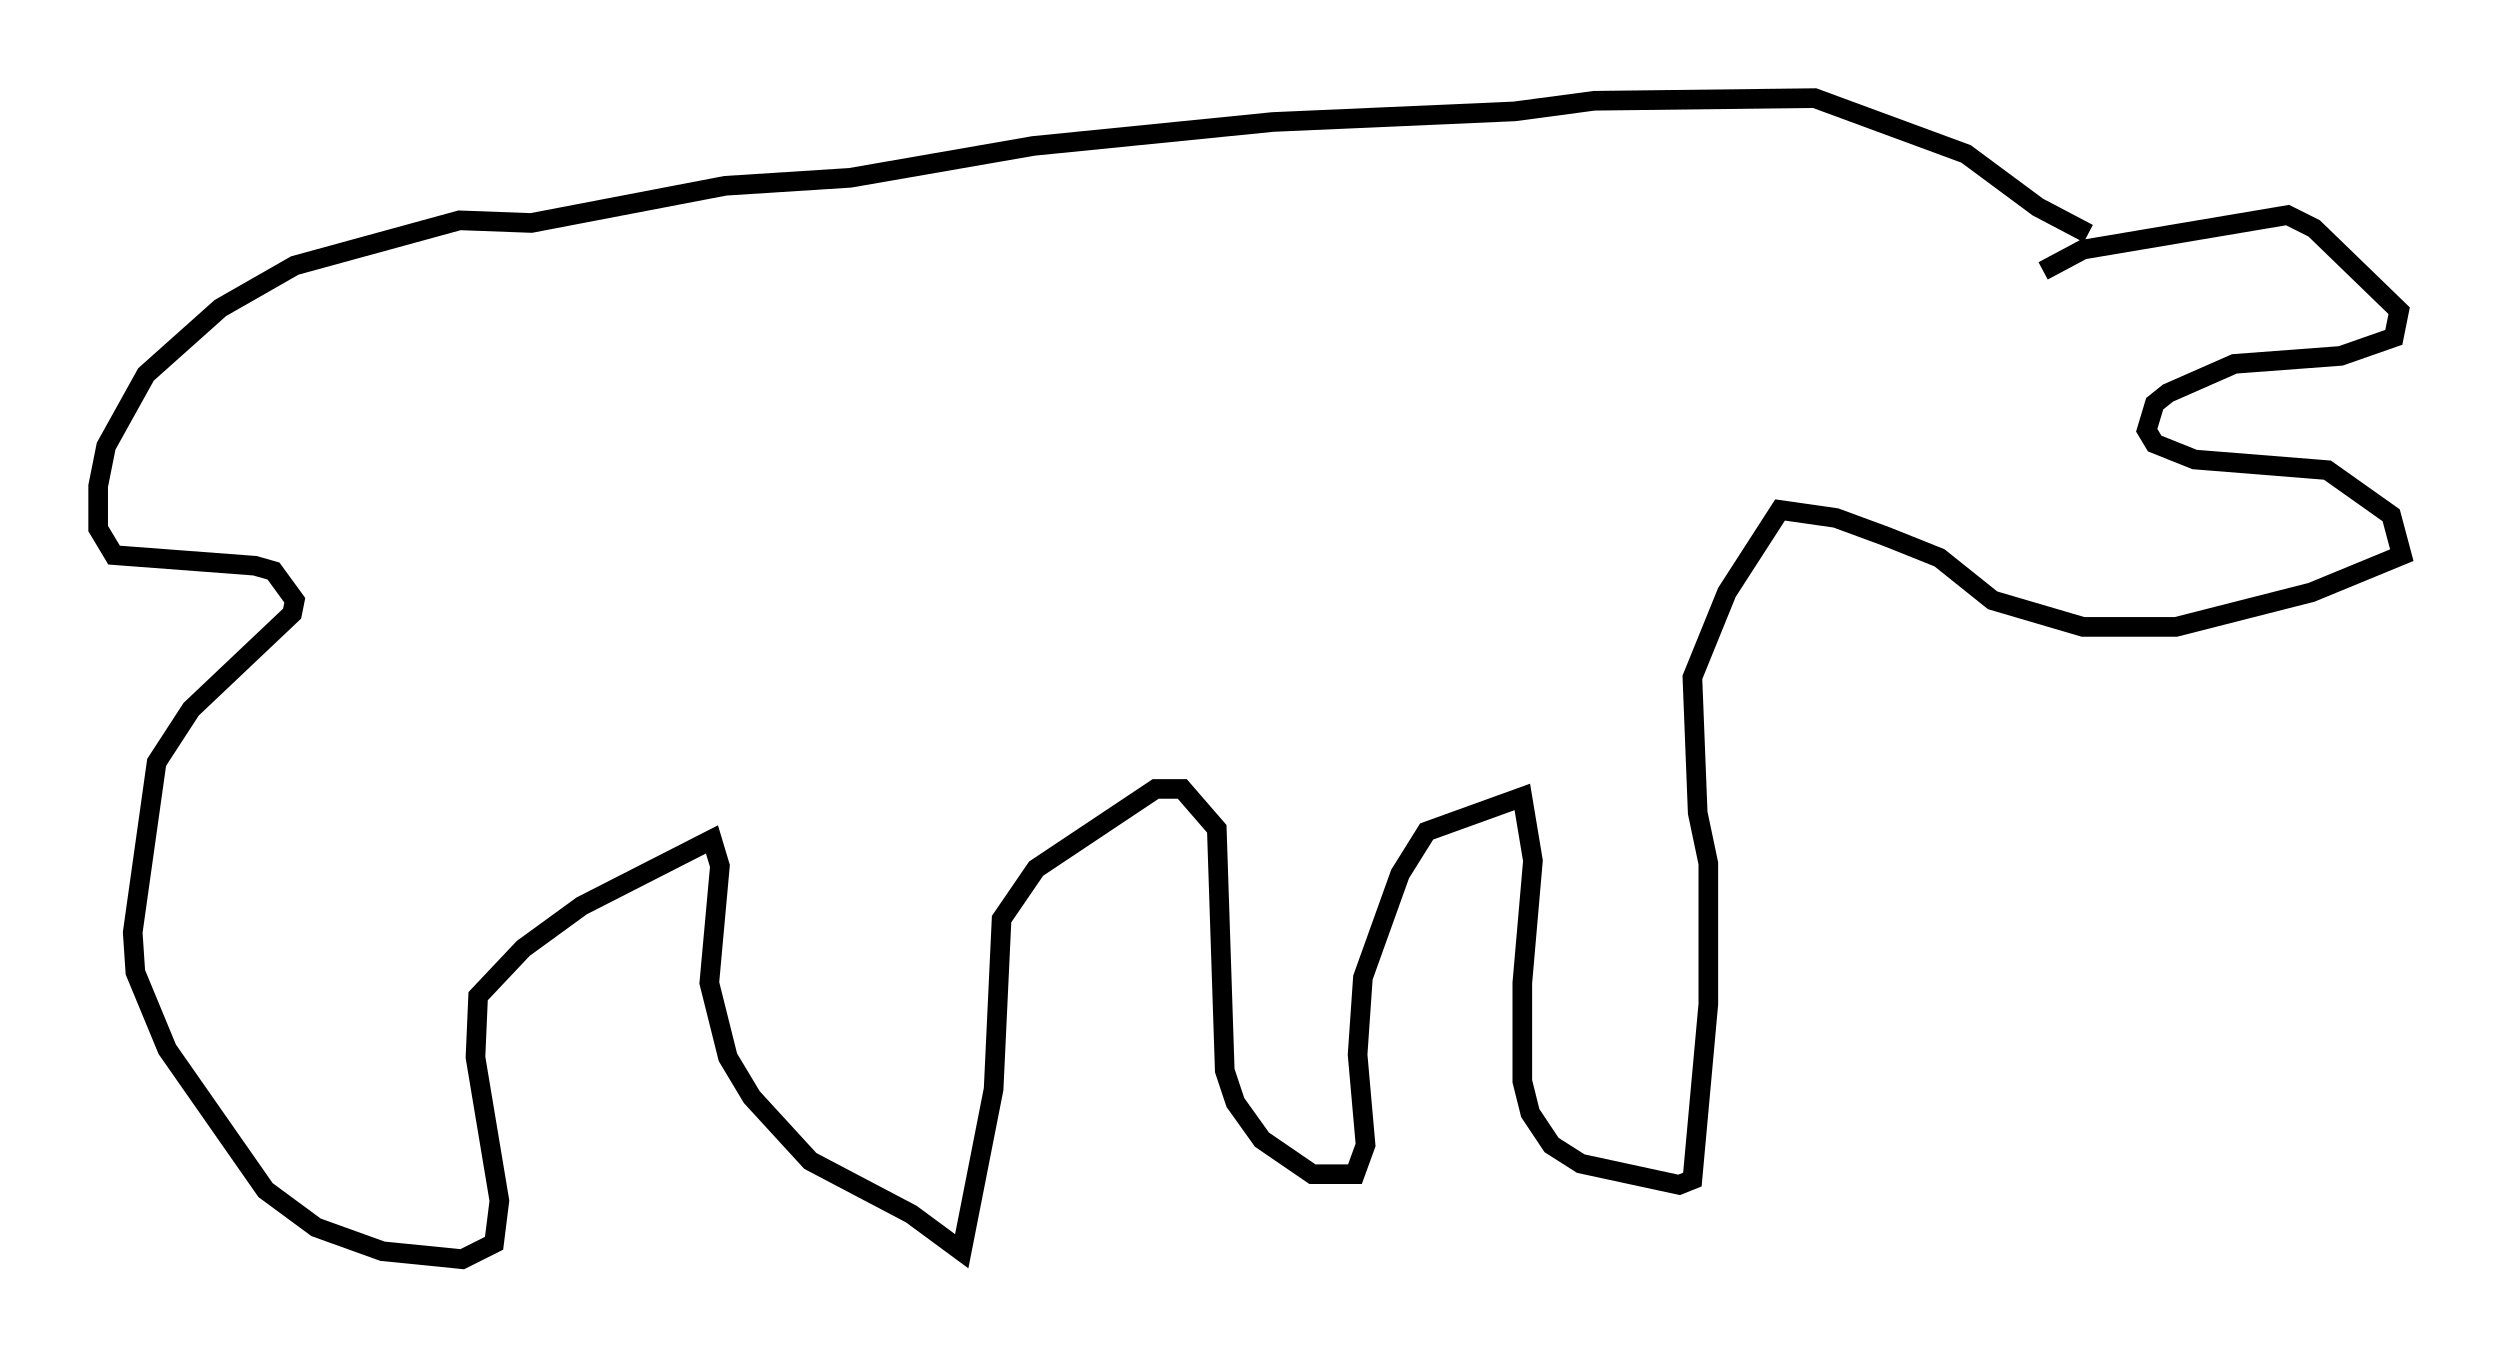 <?xml version="1.0" encoding="utf-8" ?>
<svg baseProfile="full" height="69.133" version="1.1" width="127.319" xmlns="http://www.w3.org/2000/svg" xmlns:ev="http://www.w3.org/2001/xml-events" xmlns:xlink="http://www.w3.org/1999/xlink"><defs /><rect fill="white" height="69.133" width="127.319" x="0" y="0" /><path d="M102.563, 15.825 m1.488, -2.03 l2.03, -1.083 10.419, -1.759 l1.353, 0.677 4.33, 4.195 l-0.271, 1.353 -2.706, 0.947 l-5.413, 0.406 -3.383, 1.488 l-0.677, 0.541 -0.406, 1.353 l0.406, 0.677 2.03, 0.812 l6.766, 0.541 3.248, 2.3 l0.541, 2.03 -4.601, 1.894 l-6.901, 1.759 -4.736, 0.0 l-4.601, -1.353 -2.706, -2.165 l-2.706, -1.083 -2.571, -0.947 l-2.842, -0.406 -2.706, 4.195 l-1.759, 4.33 0.271, 6.901 l0.541, 2.571 0.0, 7.172 l-0.812, 8.931 -0.677, 0.271 l-5.007, -1.083 -1.488, -0.947 l-1.083, -1.624 -0.406, -1.624 l0.0, -5.007 0.541, -6.225 l-0.541, -3.248 -4.871, 1.759 l-1.353, 2.165 -1.894, 5.277 l-0.271, 3.924 0.406, 4.601 l-0.541, 1.488 -2.165, 0.0 l-2.571, -1.759 -1.353, -1.894 l-0.541, -1.624 -0.406, -12.314 l-1.759, -2.03 -1.353, 0.0 l-6.089, 4.059 -1.759, 2.571 l-0.406, 8.66 -1.624, 8.254 l-2.571, -1.894 -5.142, -2.706 l-2.977, -3.248 -1.218, -2.03 l-0.947, -3.789 0.541, -5.954 l-0.406, -1.353 -6.631, 3.383 l-2.977, 2.165 -2.3, 2.436 l-0.135, 3.112 1.218, 7.307 l-0.271, 2.165 -1.624, 0.812 l-4.059, -0.406 -3.383, -1.218 l-2.571, -1.894 -5.007, -7.172 l-1.624, -3.924 -0.135, -2.03 l1.218, -8.66 1.759, -2.706 l5.142, -4.871 0.135, -0.677 l-1.083, -1.488 -0.947, -0.271 l-7.172, -0.541 -0.812, -1.353 l0.0, -2.165 0.406, -2.03 l2.03, -3.654 3.789, -3.383 l3.789, -2.165 8.39, -2.3 l3.654, 0.135 9.878, -1.894 l6.36, -0.406 9.337, -1.624 l12.178, -1.218 12.314, -0.541 l4.059, -0.541 11.231, -0.135 l7.713, 2.842 3.654, 2.706 l2.571, 1.353 m0.271, 5.548 " fill="none" stroke="black" stroke-width="1" /></svg>